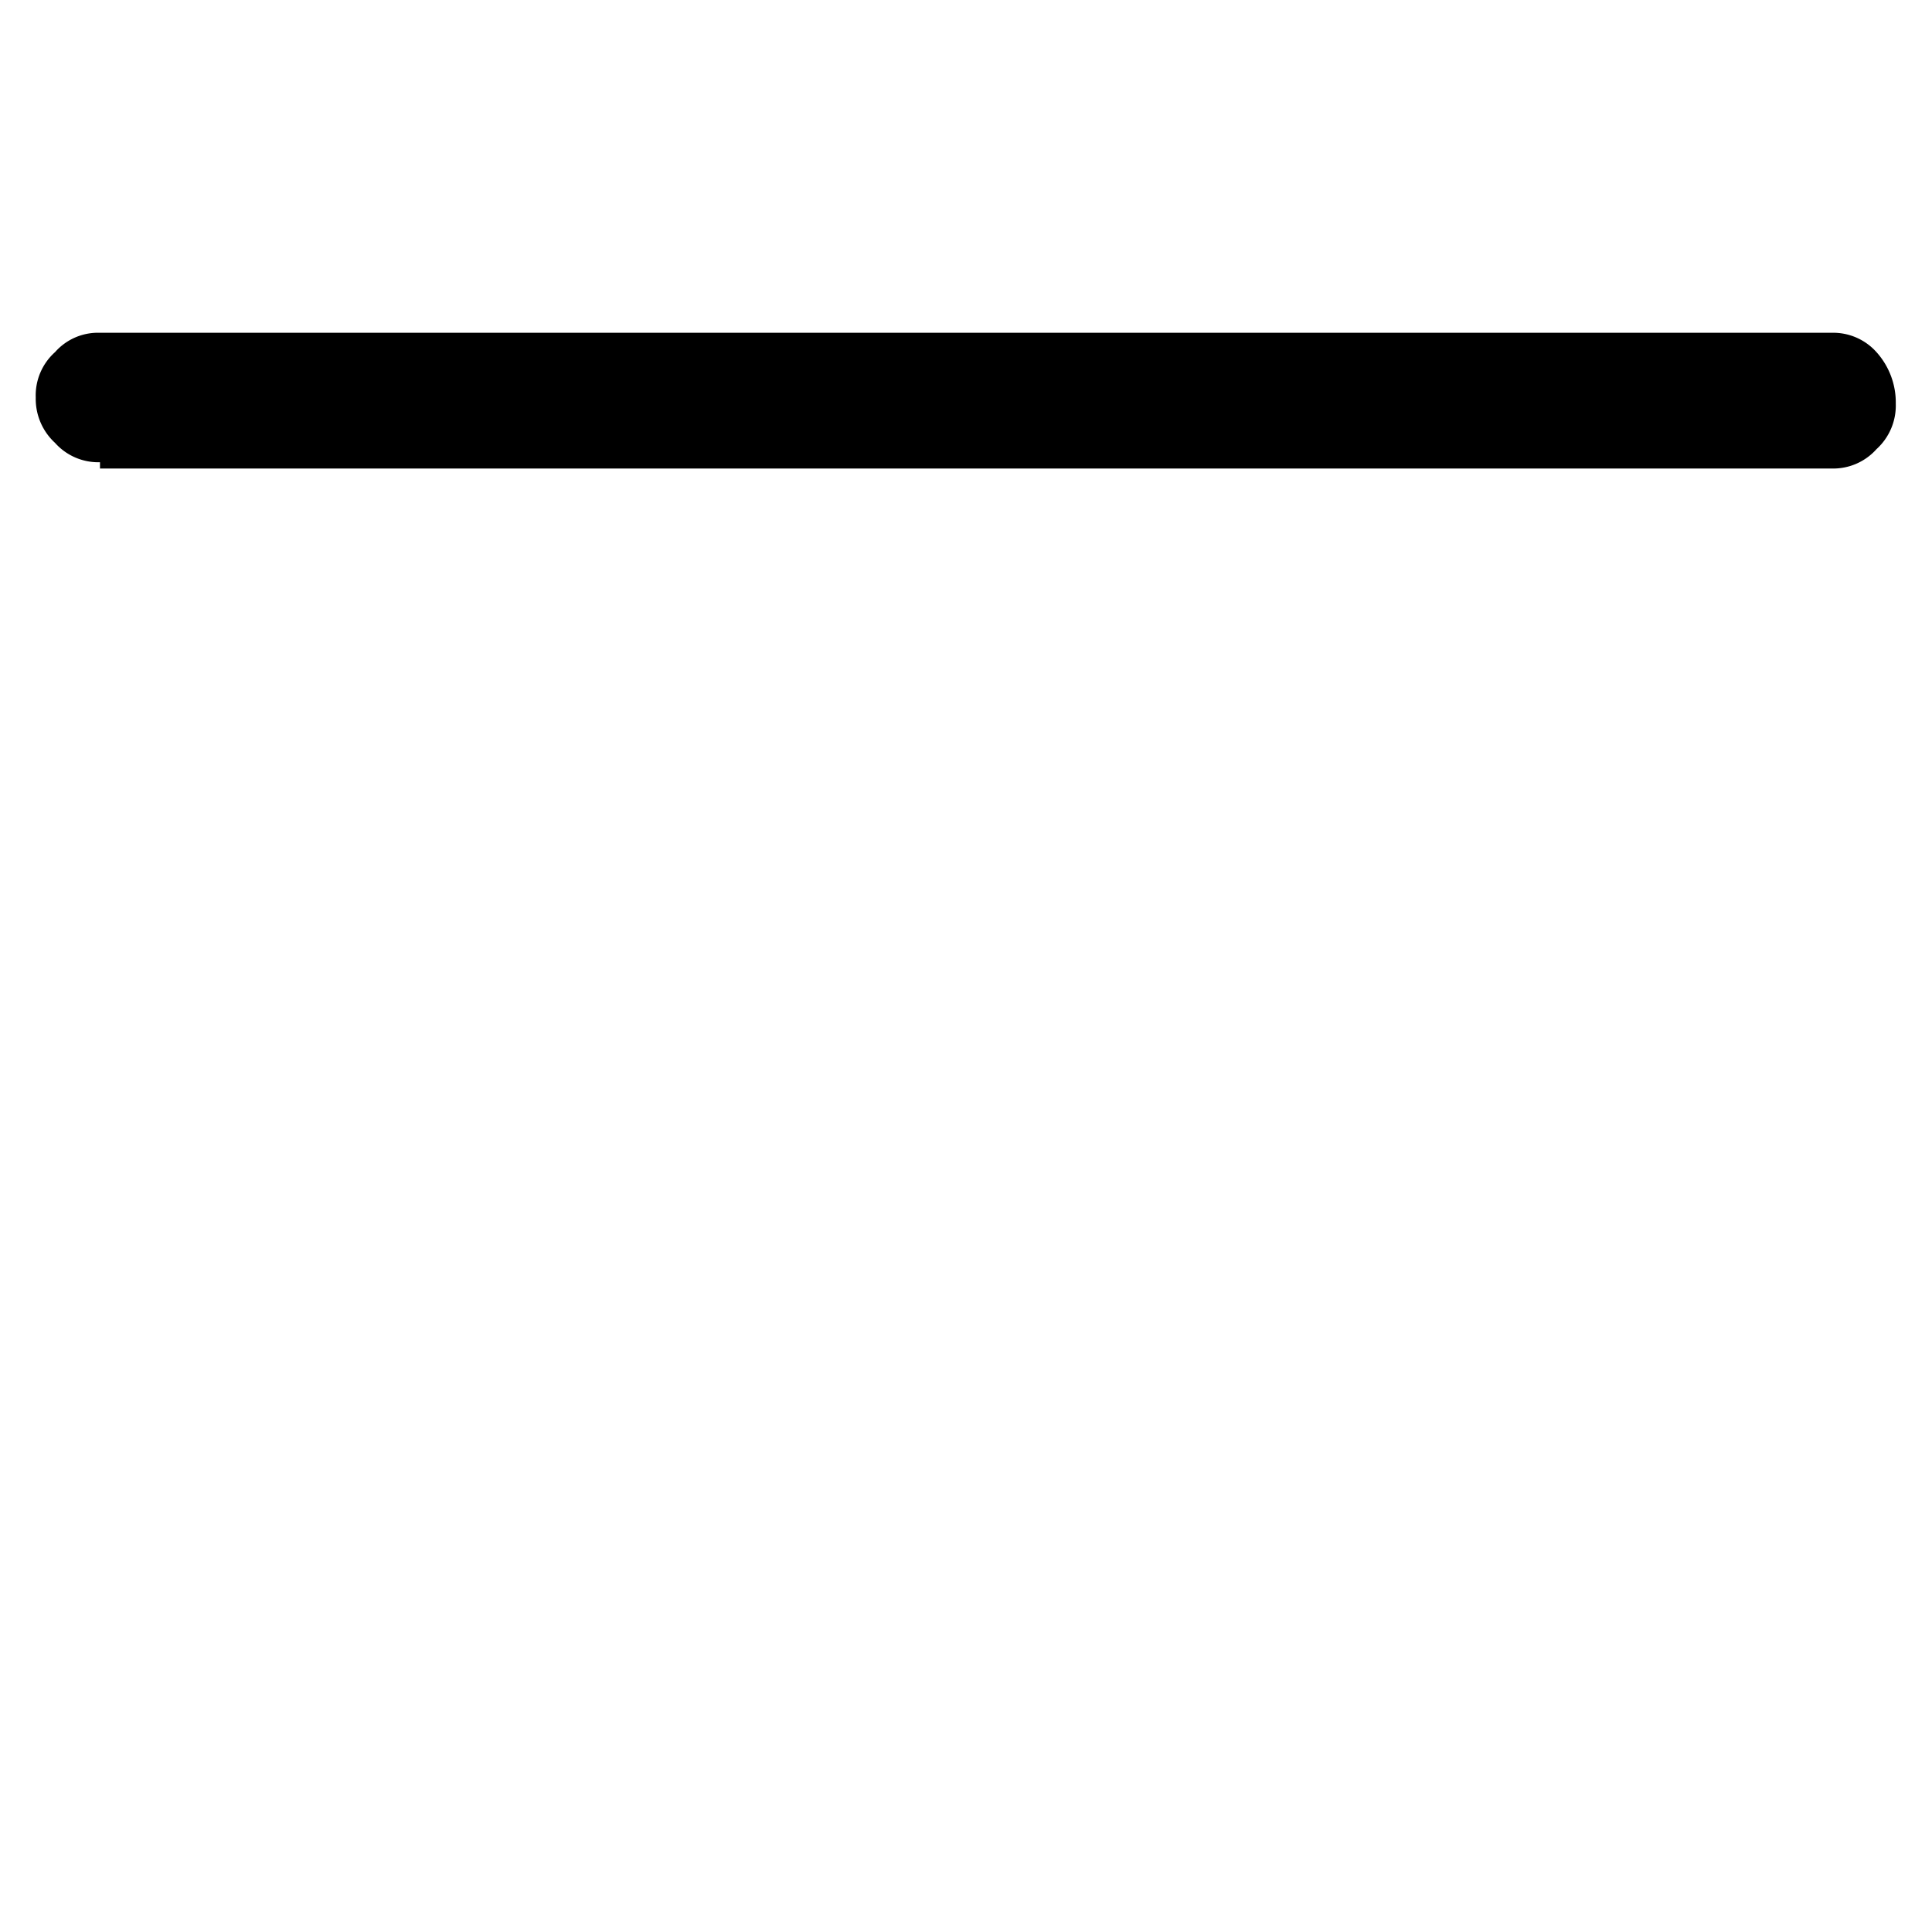 <svg id="window-maximize" xmlns="http://www.w3.org/2000/svg" width="40" height="40" viewBox="0 0 40 40">
  <rect id="Rectangle_10006" data-name="Rectangle 10006" width="40" height="40" fill="none"/>
  <path id="Path_19644" data-name="Path 19644" d="M2.07,9.57a1.2,1.2,0,0,1-.93-.4,1.238,1.238,0,0,1-.4-.94,1.2,1.2,0,0,1,.4-.94,1.183,1.183,0,0,1,.93-.4H37.92a1.2,1.2,0,0,1,.93.4,1.558,1.558,0,0,1,.4,1.07,1.218,1.218,0,0,1-.4.94,1.2,1.2,0,0,1-.93.4H2.07Z"/>
</svg>
